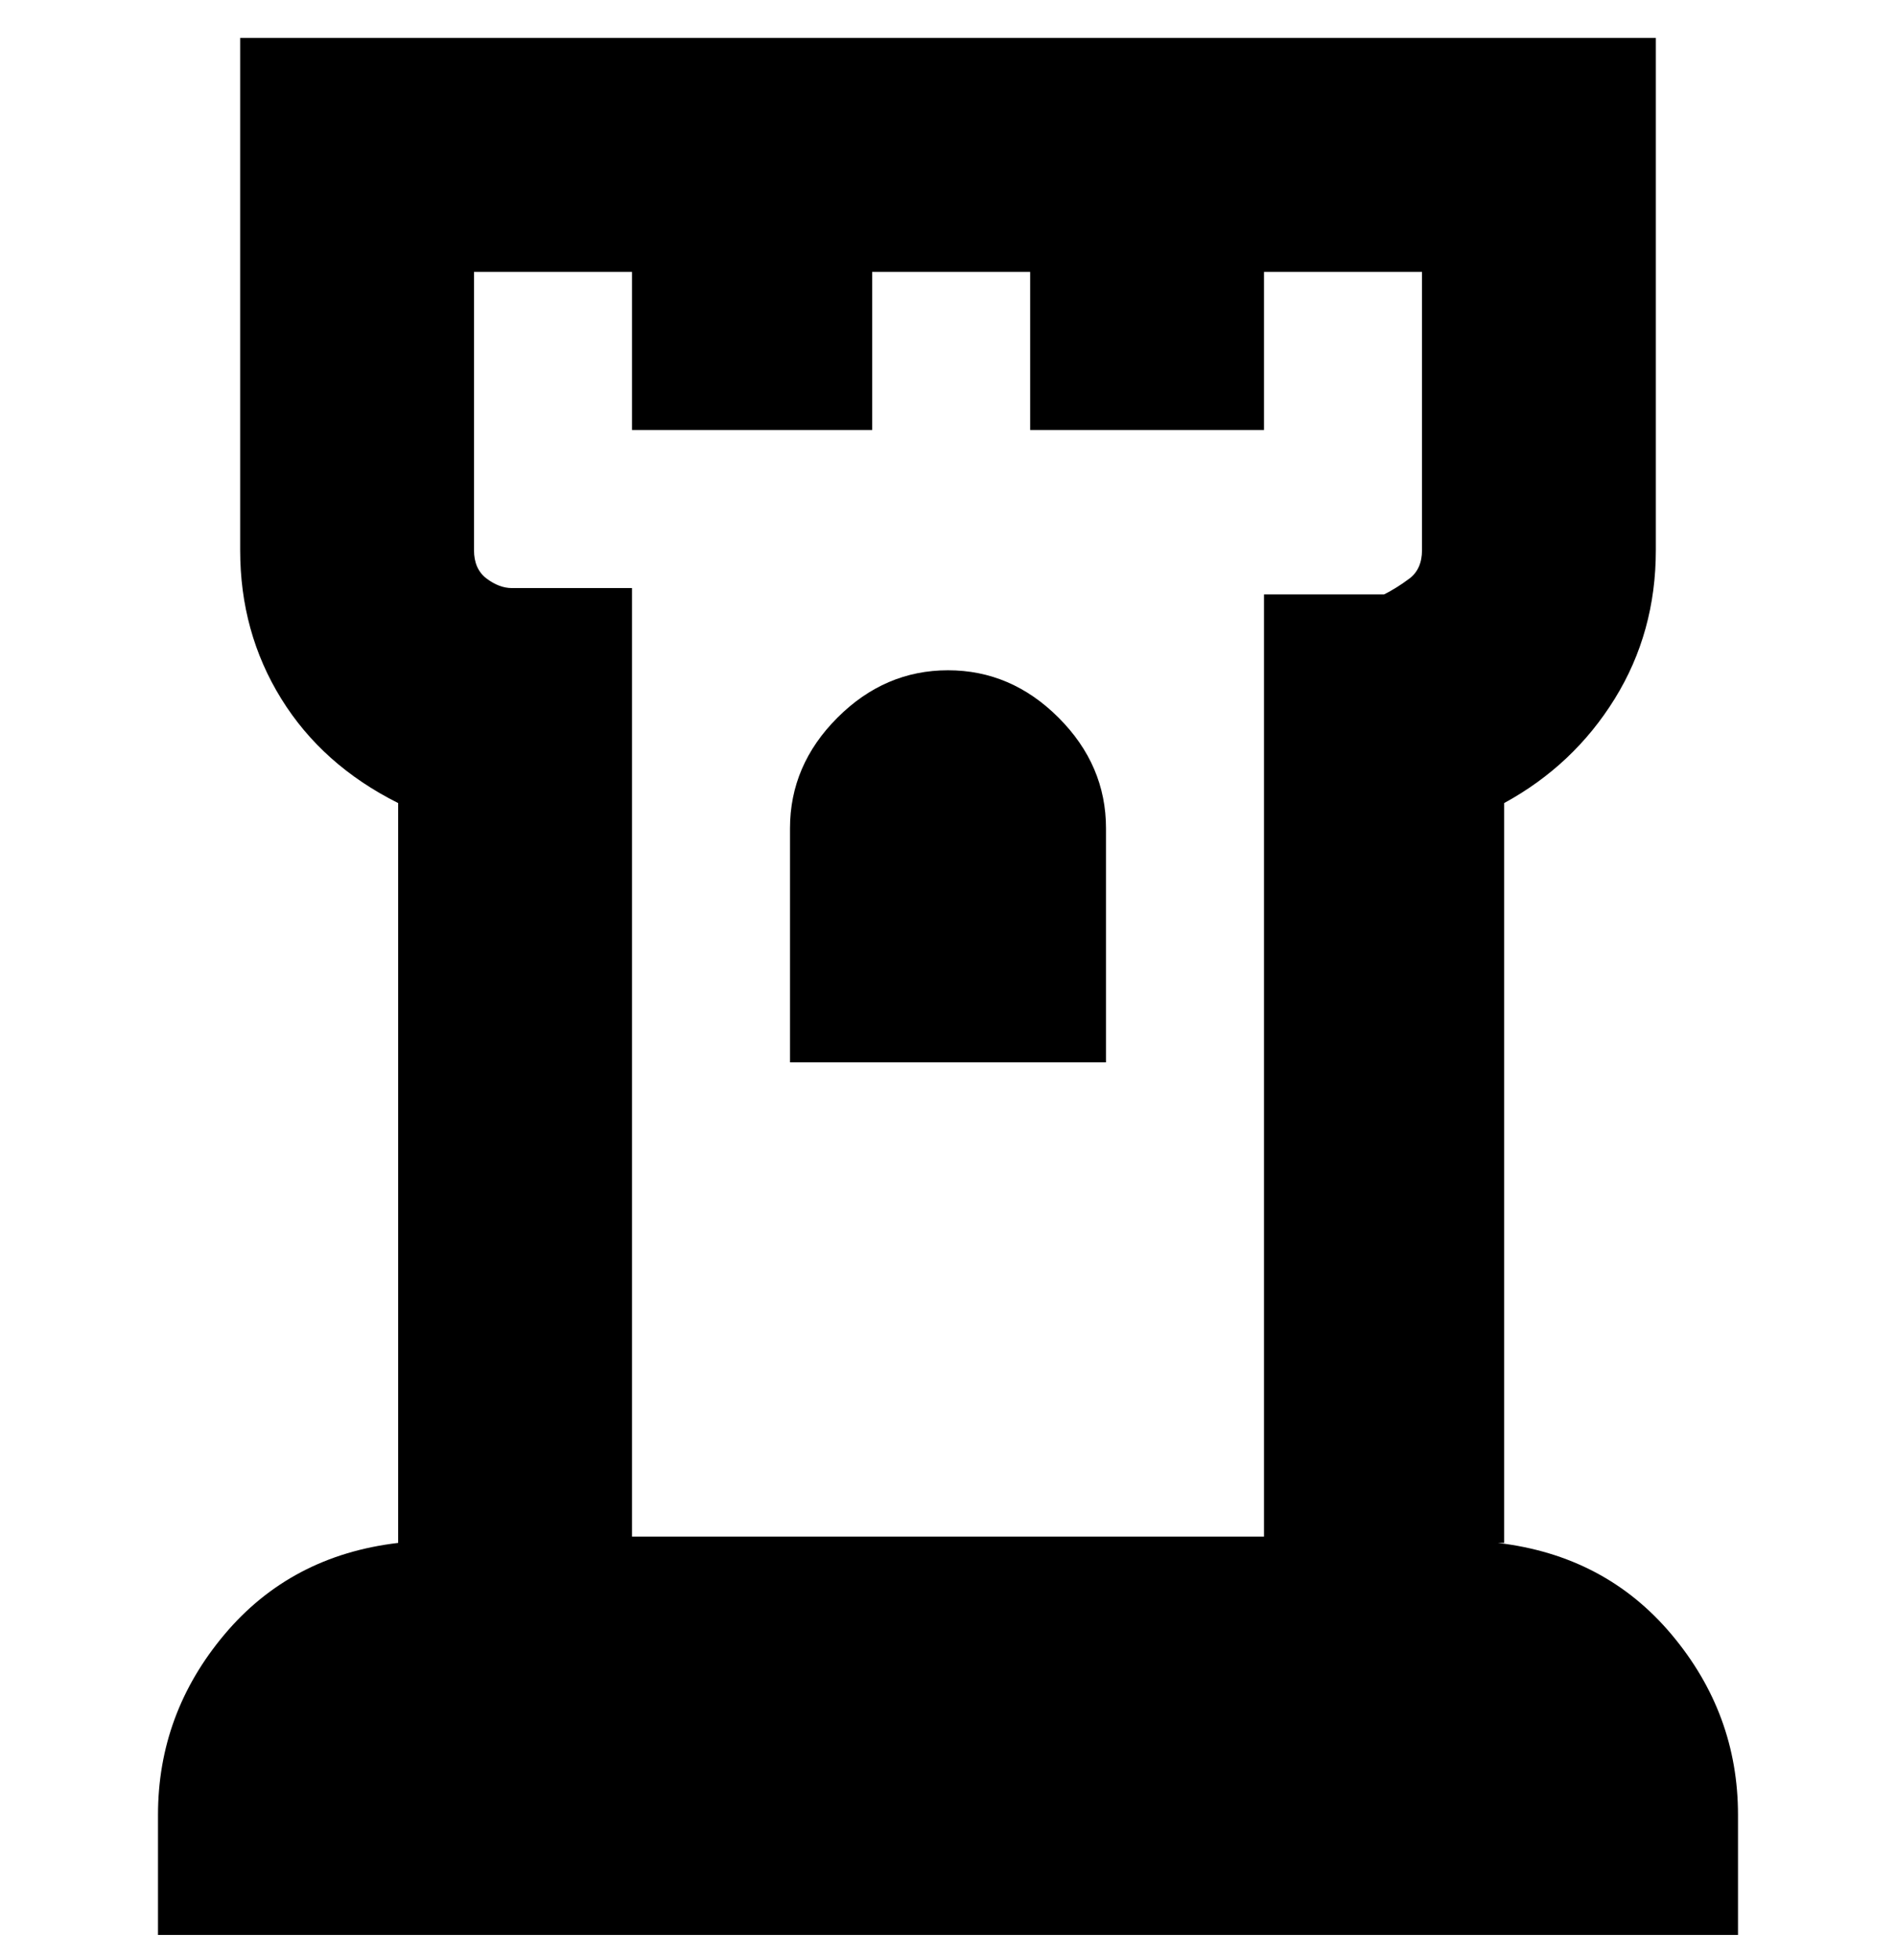 <svg viewBox="0 0 300 310" xmlns="http://www.w3.org/2000/svg"><path d="M238 244V127q11-6 17.5-16.5T262 87V6H38v81q0 13 6.5 23.5T63 127v117q-17 2-27.5 14.5T25 287v19h250v-19q0-16-10.5-28.5T237 244h1zM75 43h25v25h38V43h25v25h37V43h25v44q0 3-2 4.5t-4 2.5h-19v149H100V93H81q-2 0-4-1.5T75 87V43zm100 125h-50v-37q0-10 7.5-17.5T150 106q10 0 17.5 7.5T175 131v37z"/></svg>